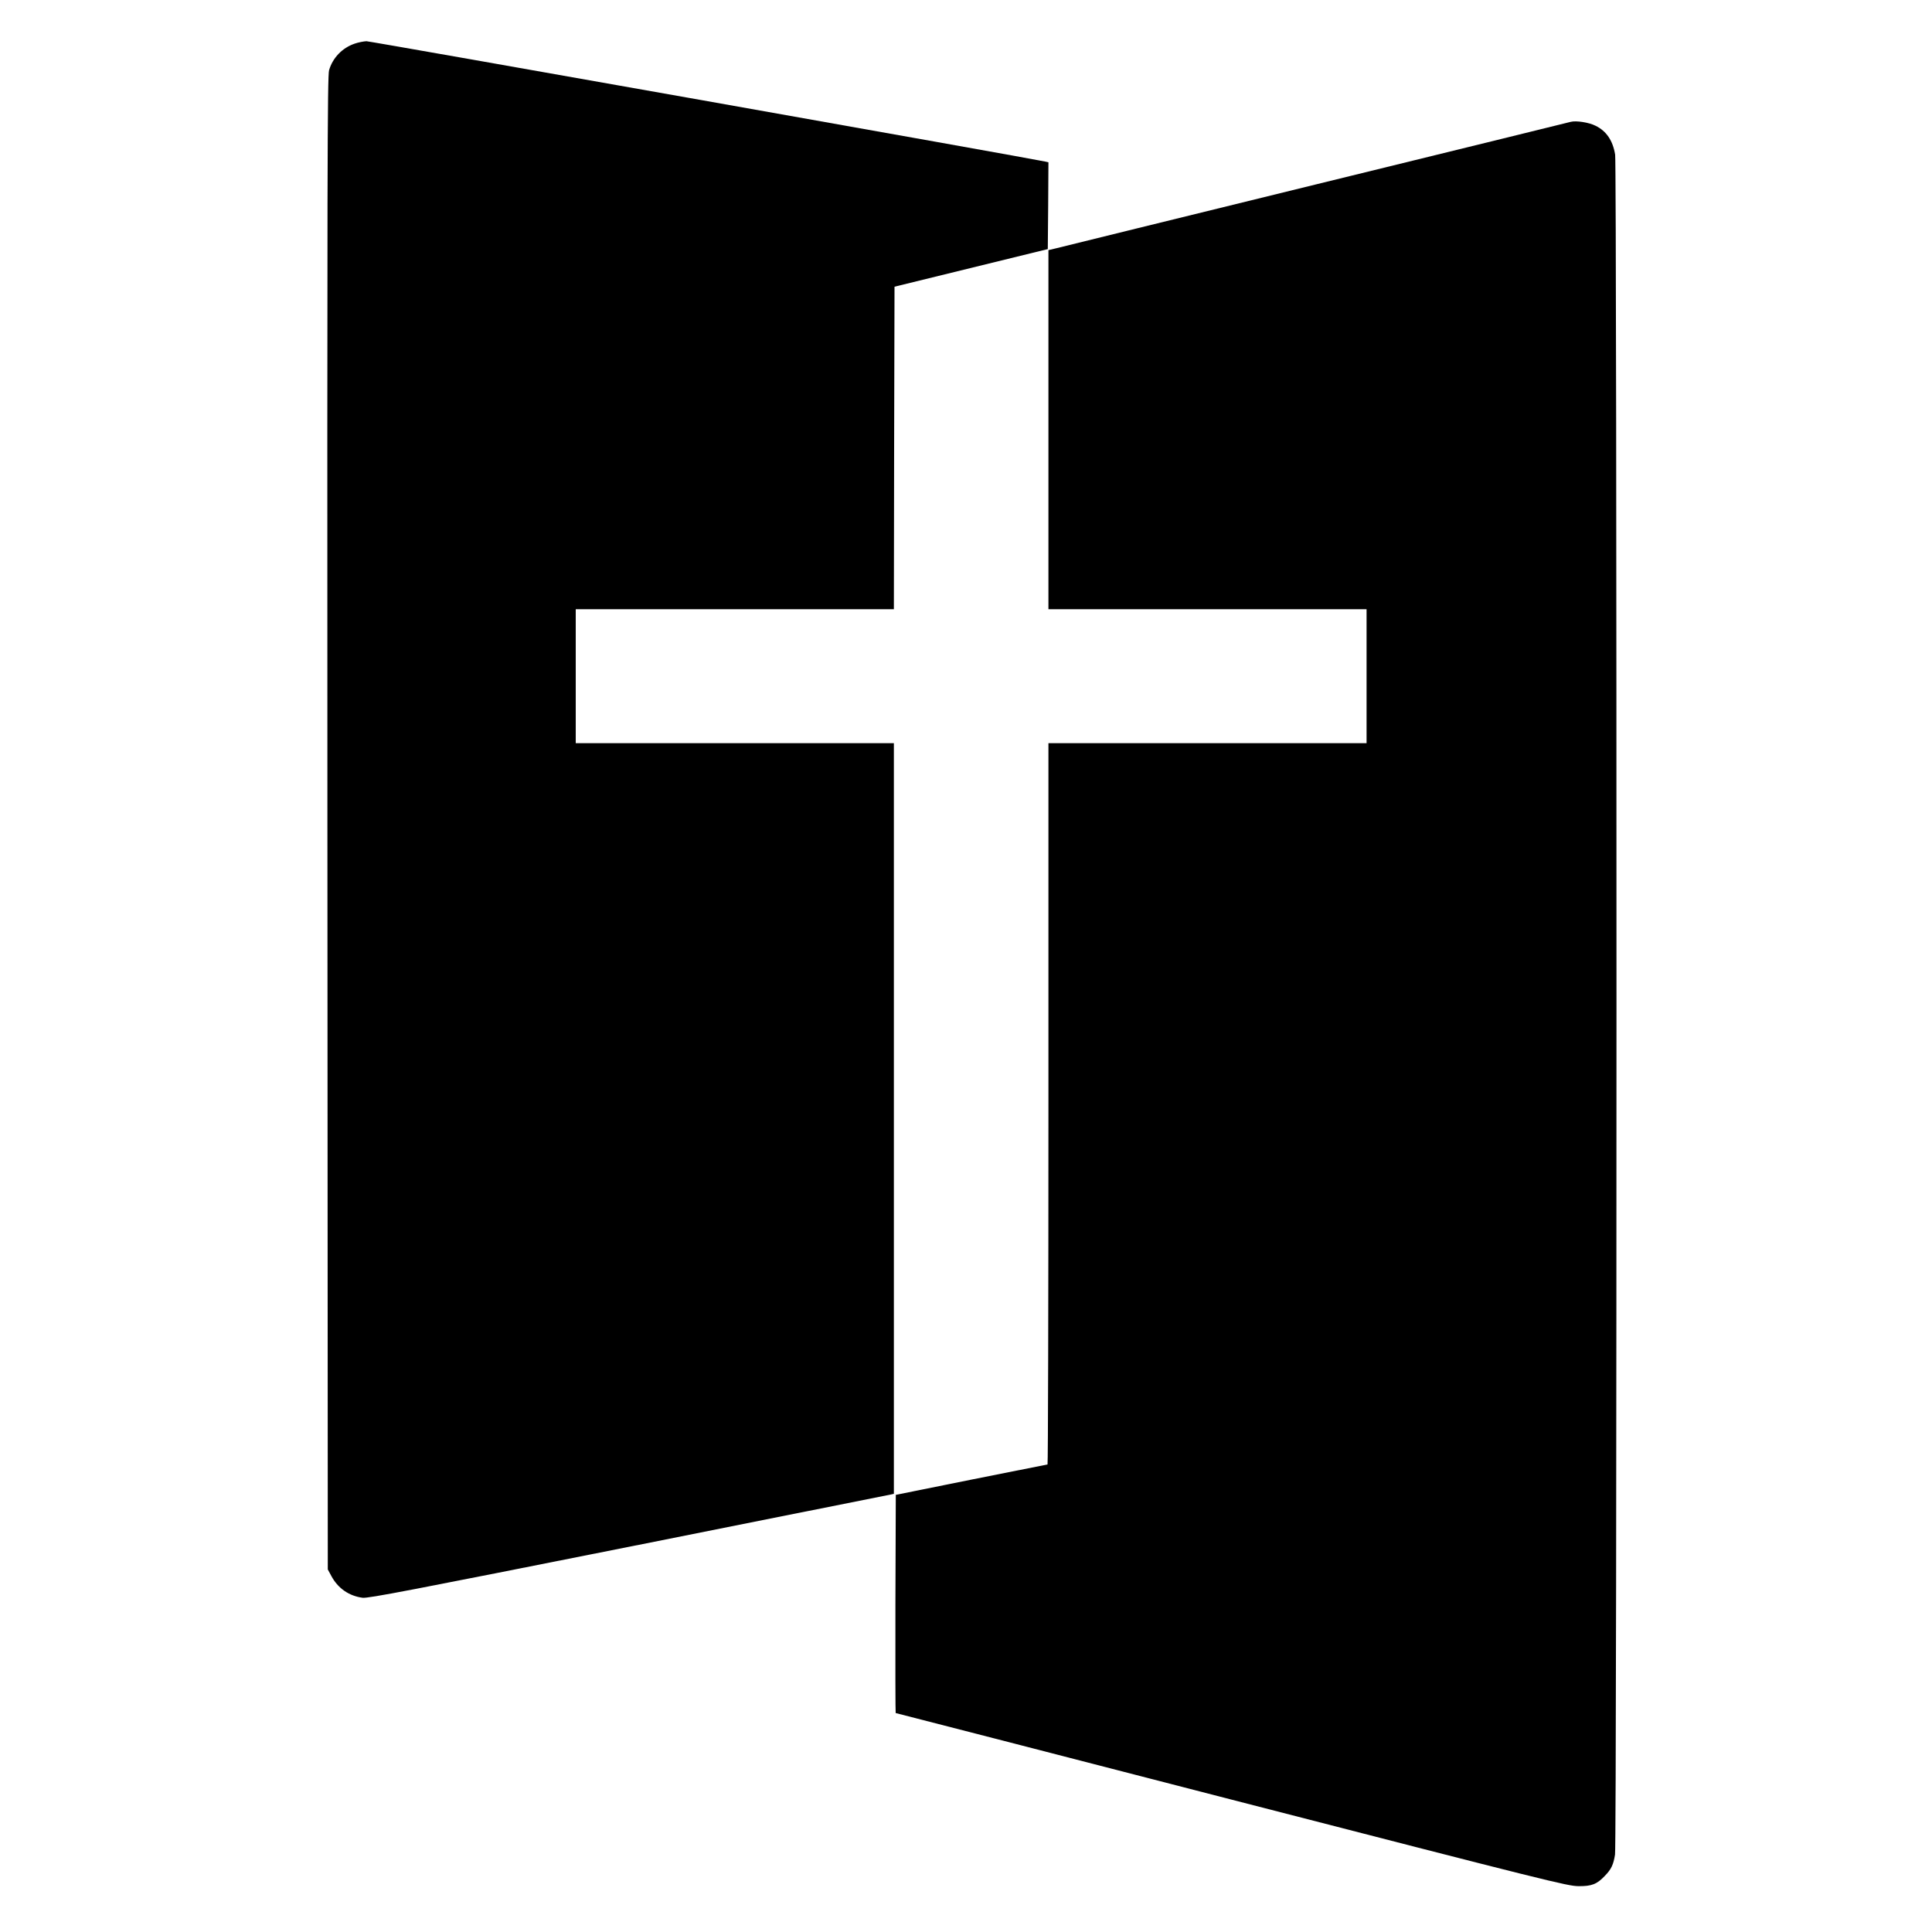 <?xml version="1.0" standalone="no"?>
<!DOCTYPE svg PUBLIC "-//W3C//DTD SVG 20010904//EN"
 "http://www.w3.org/TR/2001/REC-SVG-20010904/DTD/svg10.dtd">
<svg version="1.0" xmlns="http://www.w3.org/2000/svg"
 width="1500pt" height="1500pt" viewBox="0 0 1500 1500"
 preserveAspectRatio="xMidYMid meet">
<g transform="translate(0,1500) scale(0.1,-0.1)"
fill="#000000" stroke="none">
<path d="M2753 14661 c-96 -33 -170 -110 -198 -206 -13 -44 -15 -758 -13
-5845 l3 -5795 27 -50 c51 -96 137 -156 243 -170 42 -6 377 59 2065 395 1108
221 2025 404 2038 407 l22 5 0 2914 0 2914 -1235 0 -1235 0 0 520 0 520 1235
0 1235 0 2 1252 3 1252 595 146 595 146 3 337 2 337 -22 5 c-100 23 -5242 935
-5273 935 -22 -1 -63 -9 -92 -19z"/>
<path d="M12195 14054 c-11 -3 -900 -222 -1975 -485 -1075 -264 -1983 -487
-2017 -496 l-63 -15 0 -1394 0 -1394 1235 0 1235 0 0 -520 0 -520 -1235 0
-1235 0 0 -2800 c0 -1540 -3 -2800 -7 -2800 -5 -1 -271 -54 -593 -118 l-585
-118 -3 -847 c-1 -466 0 -847 2 -847 2 0 1175 -302 2607 -672 2471 -637 2609
-671 2694 -672 103 -1 144 15 206 81 49 50 66 87 78 164 15 89 15 13109 1
13198 -18 110 -68 184 -153 225 -51 26 -151 41 -192 30z"/>
</g>
</svg>
